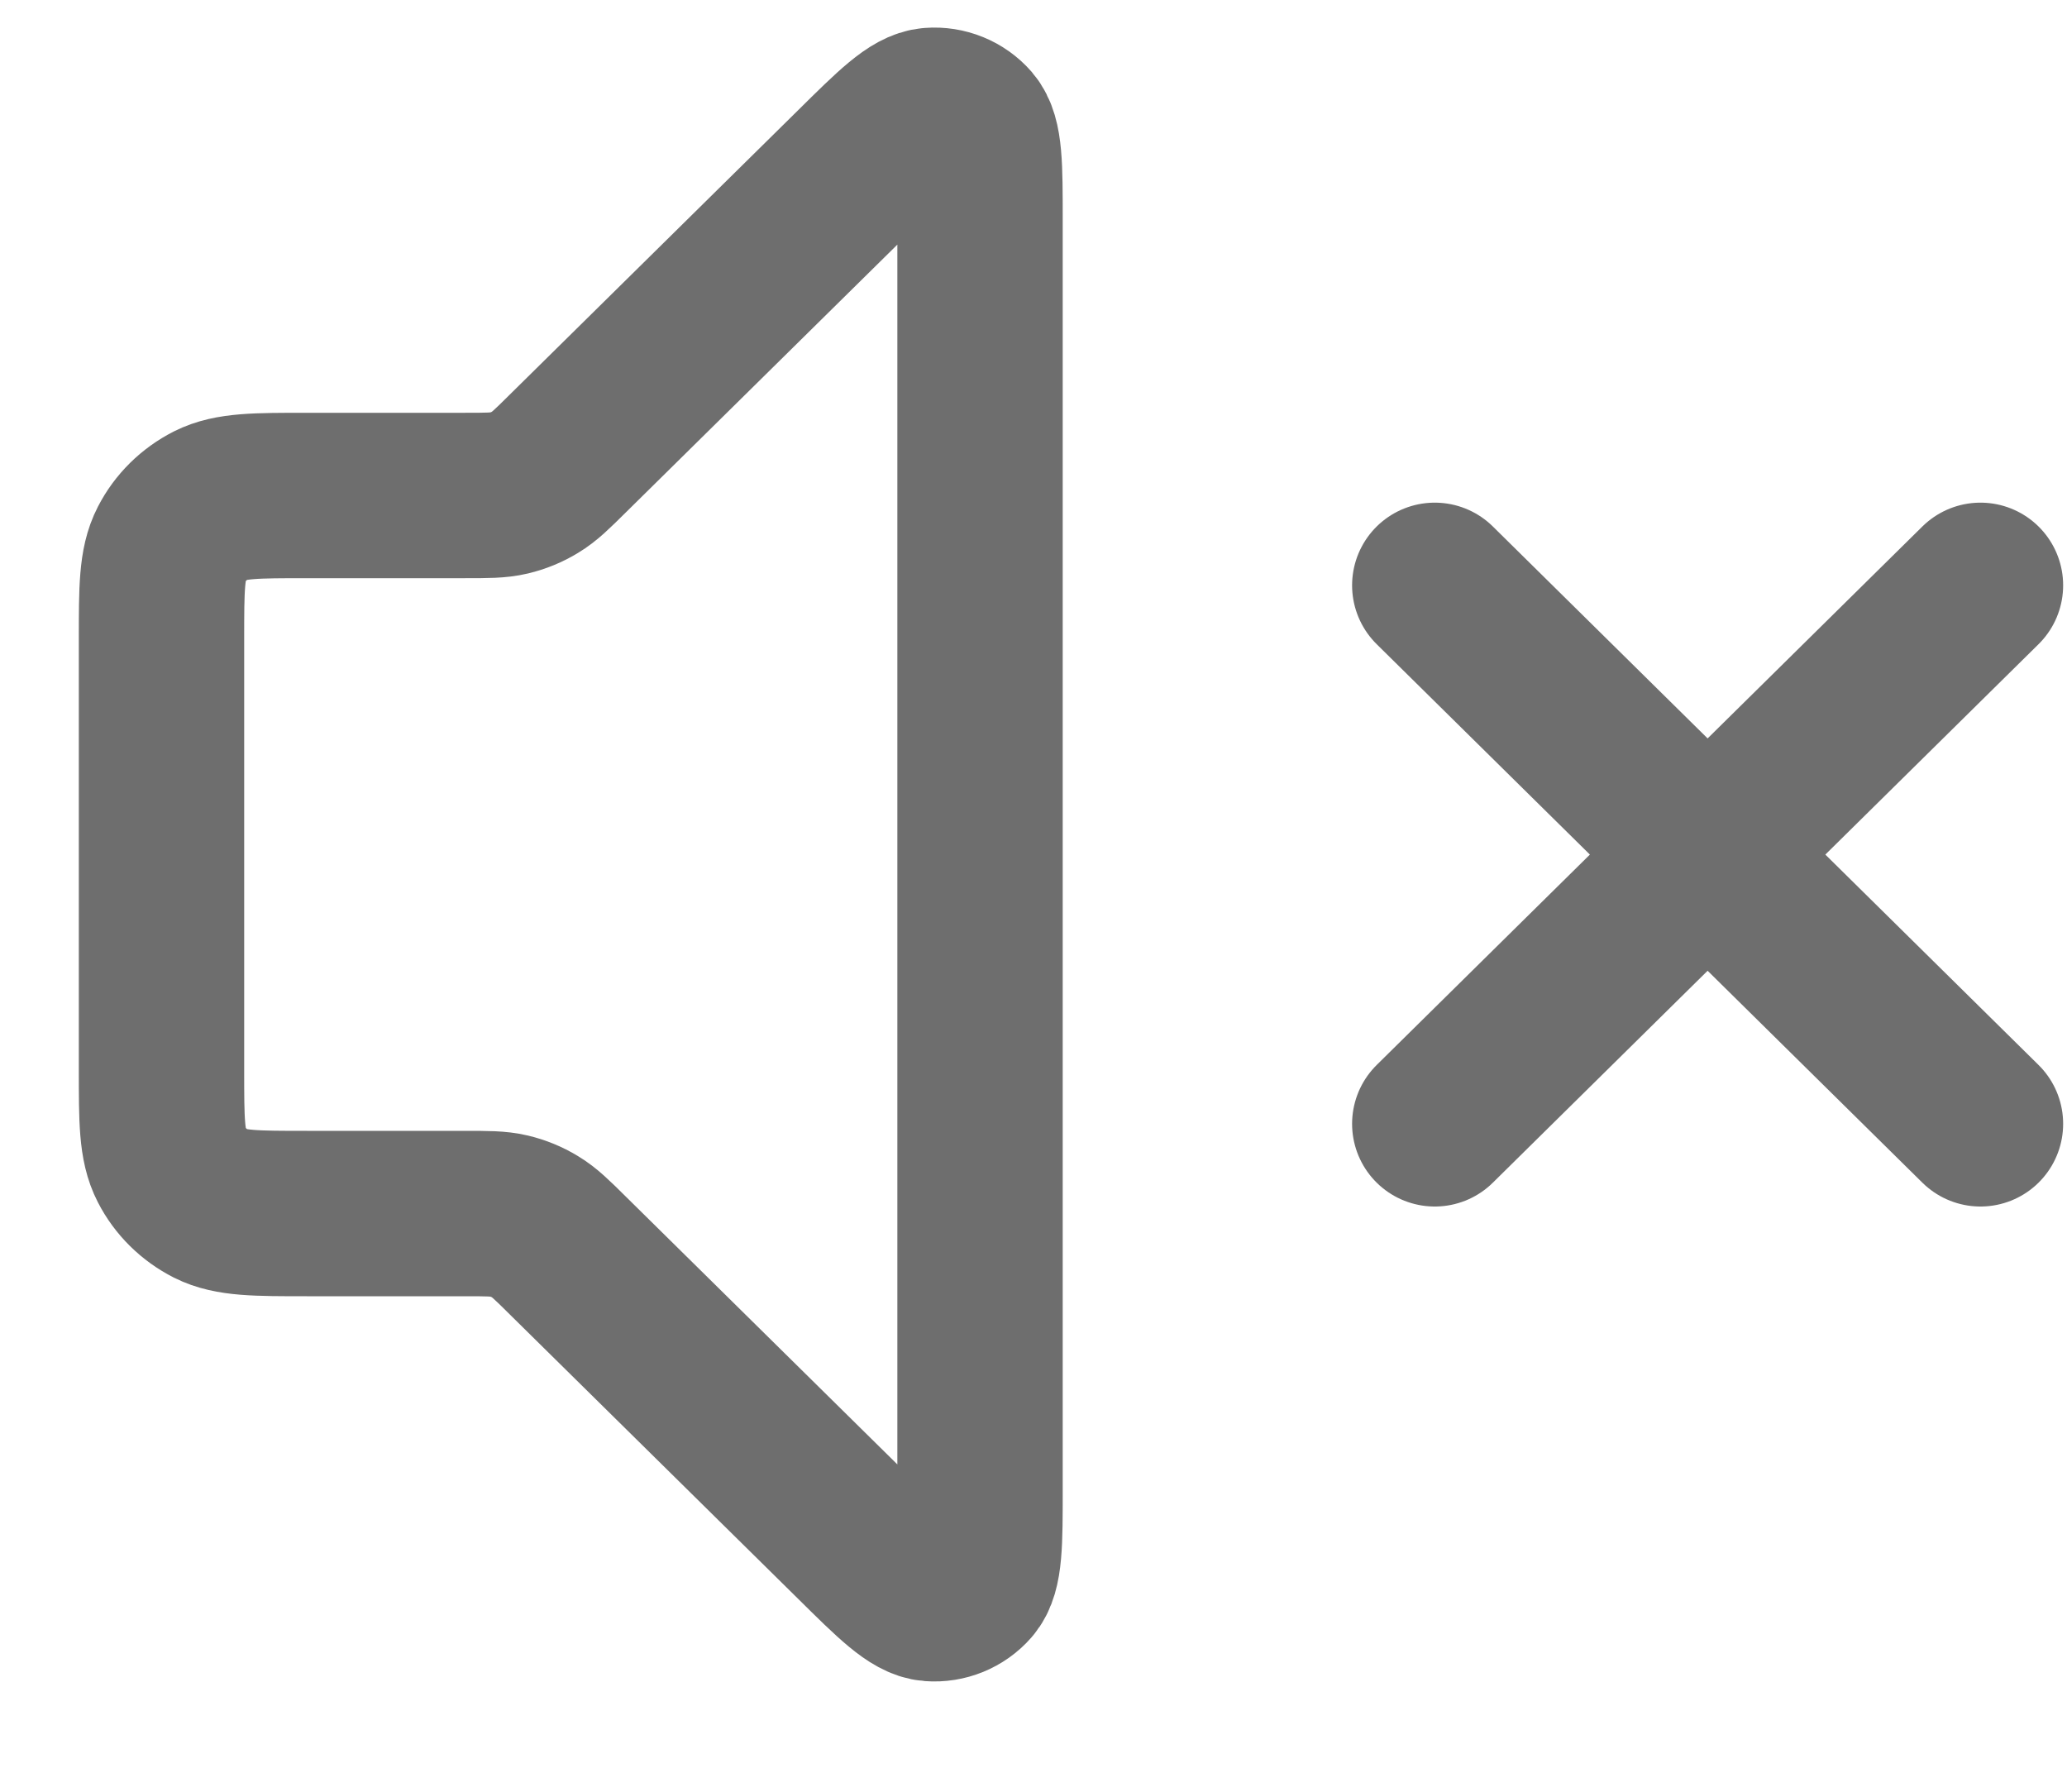 <svg width="15" height="13" viewBox="0 0 15 13" fill="none" xmlns="http://www.w3.org/2000/svg">
<path d="M14.372 4.247L10.412 8.154M10.412 4.247L14.372 8.154M6.211 1.229L4.121 3.29C4.007 3.403 3.95 3.459 3.883 3.499C3.824 3.535 3.76 3.561 3.693 3.577C3.617 3.595 3.536 3.595 3.374 3.595H2.228C1.858 3.595 1.673 3.595 1.532 3.666C1.408 3.729 1.307 3.828 1.244 3.951C1.172 4.09 1.172 4.273 1.172 4.637V7.763C1.172 8.128 1.172 8.31 1.244 8.449C1.307 8.572 1.408 8.671 1.532 8.734C1.673 8.805 1.858 8.805 2.228 8.805H3.374C3.536 8.805 3.617 8.805 3.693 8.823C3.76 8.839 3.824 8.865 3.883 8.901C3.95 8.941 4.007 8.997 4.121 9.11L6.211 11.171C6.493 11.45 6.635 11.59 6.756 11.599C6.861 11.607 6.964 11.565 7.033 11.486C7.112 11.395 7.112 11.197 7.112 10.803V1.597C7.112 1.203 7.112 1.006 7.033 0.914C6.964 0.835 6.861 0.793 6.756 0.801C6.635 0.81 6.493 0.95 6.211 1.229Z" stroke="#6E6E6E" stroke-width="1.2" stroke-linecap="round" stroke-linejoin="round"/>
</svg>
